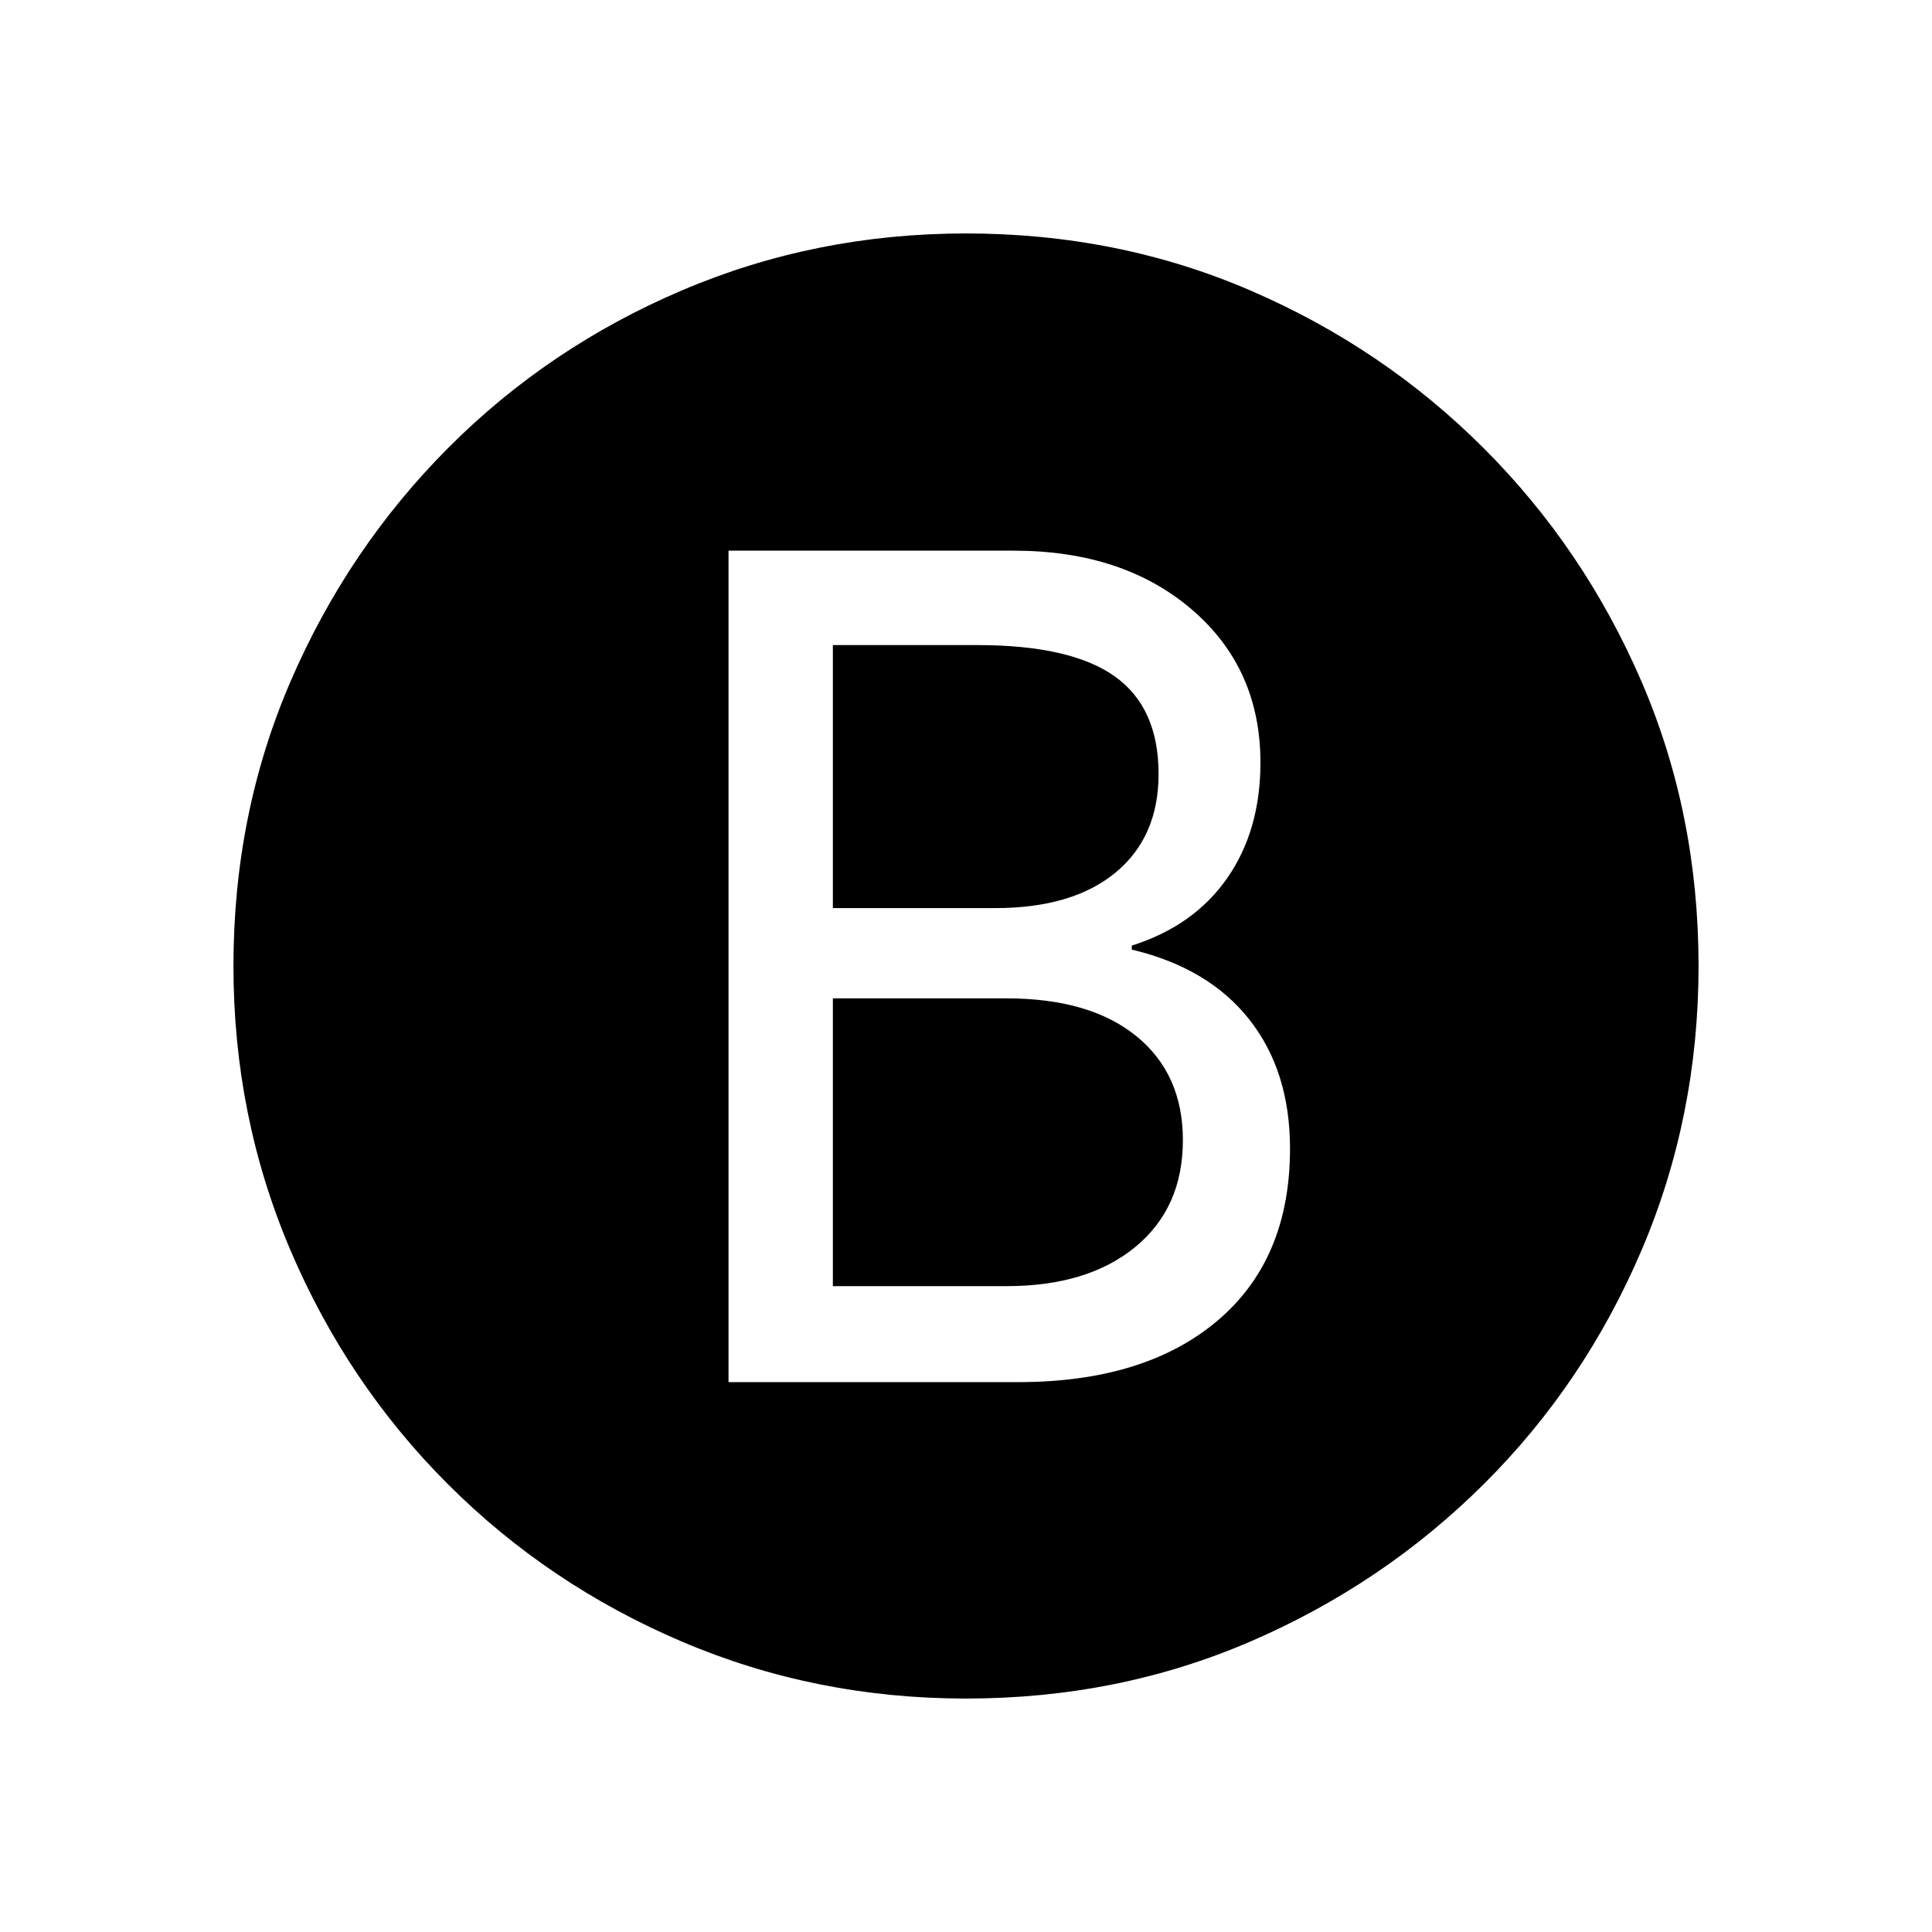 <svg xmlns="http://www.w3.org/2000/svg" height="20" viewBox="0 -960 960 960" width="20"><path d="M362-273.23h143.85q63 0 99.07-30.5 36.08-30.5 36.08-85.5 0-38.54-20.23-64.19-20.23-25.66-58.39-34.73v-2q30.77-9.7 47.35-33.43 16.58-23.73 16.58-57.5 0-46.84-34.12-76.07-34.11-29.23-88.5-29.23H362v413.15Zm51.85-235.54v-130.69h71.84q46.31 0 68.16 15.5 21.84 15.5 21.84 48.58 0 31.23-21.34 48.92-21.35 17.69-59.89 17.69h-80.61Zm0 187.85v-143h86.23q41.54 0 64.61 18.8 23.08 18.81 23.08 51.66 0 33.61-23.65 53.08-23.66 19.46-64.04 19.46h-86.23ZM480-116q-74.77 0-141.11-28.27-66.35-28.27-116.35-78.27t-78.27-116.35Q116-405.23 116-480q0-75.77 28.46-141.61 28.46-65.85 78.27-115.85 49.81-50 116.16-78.27Q405.23-844 480-844q75.77 0 141.61 28.46 65.85 28.46 115.66 78.27 49.81 49.81 78.27 115.66Q844-555.77 844-480q0 74.77-28.27 141.11-28.27 66.35-78.27 116.16t-115.85 78.27Q555.77-116 480-116Z"/></svg>